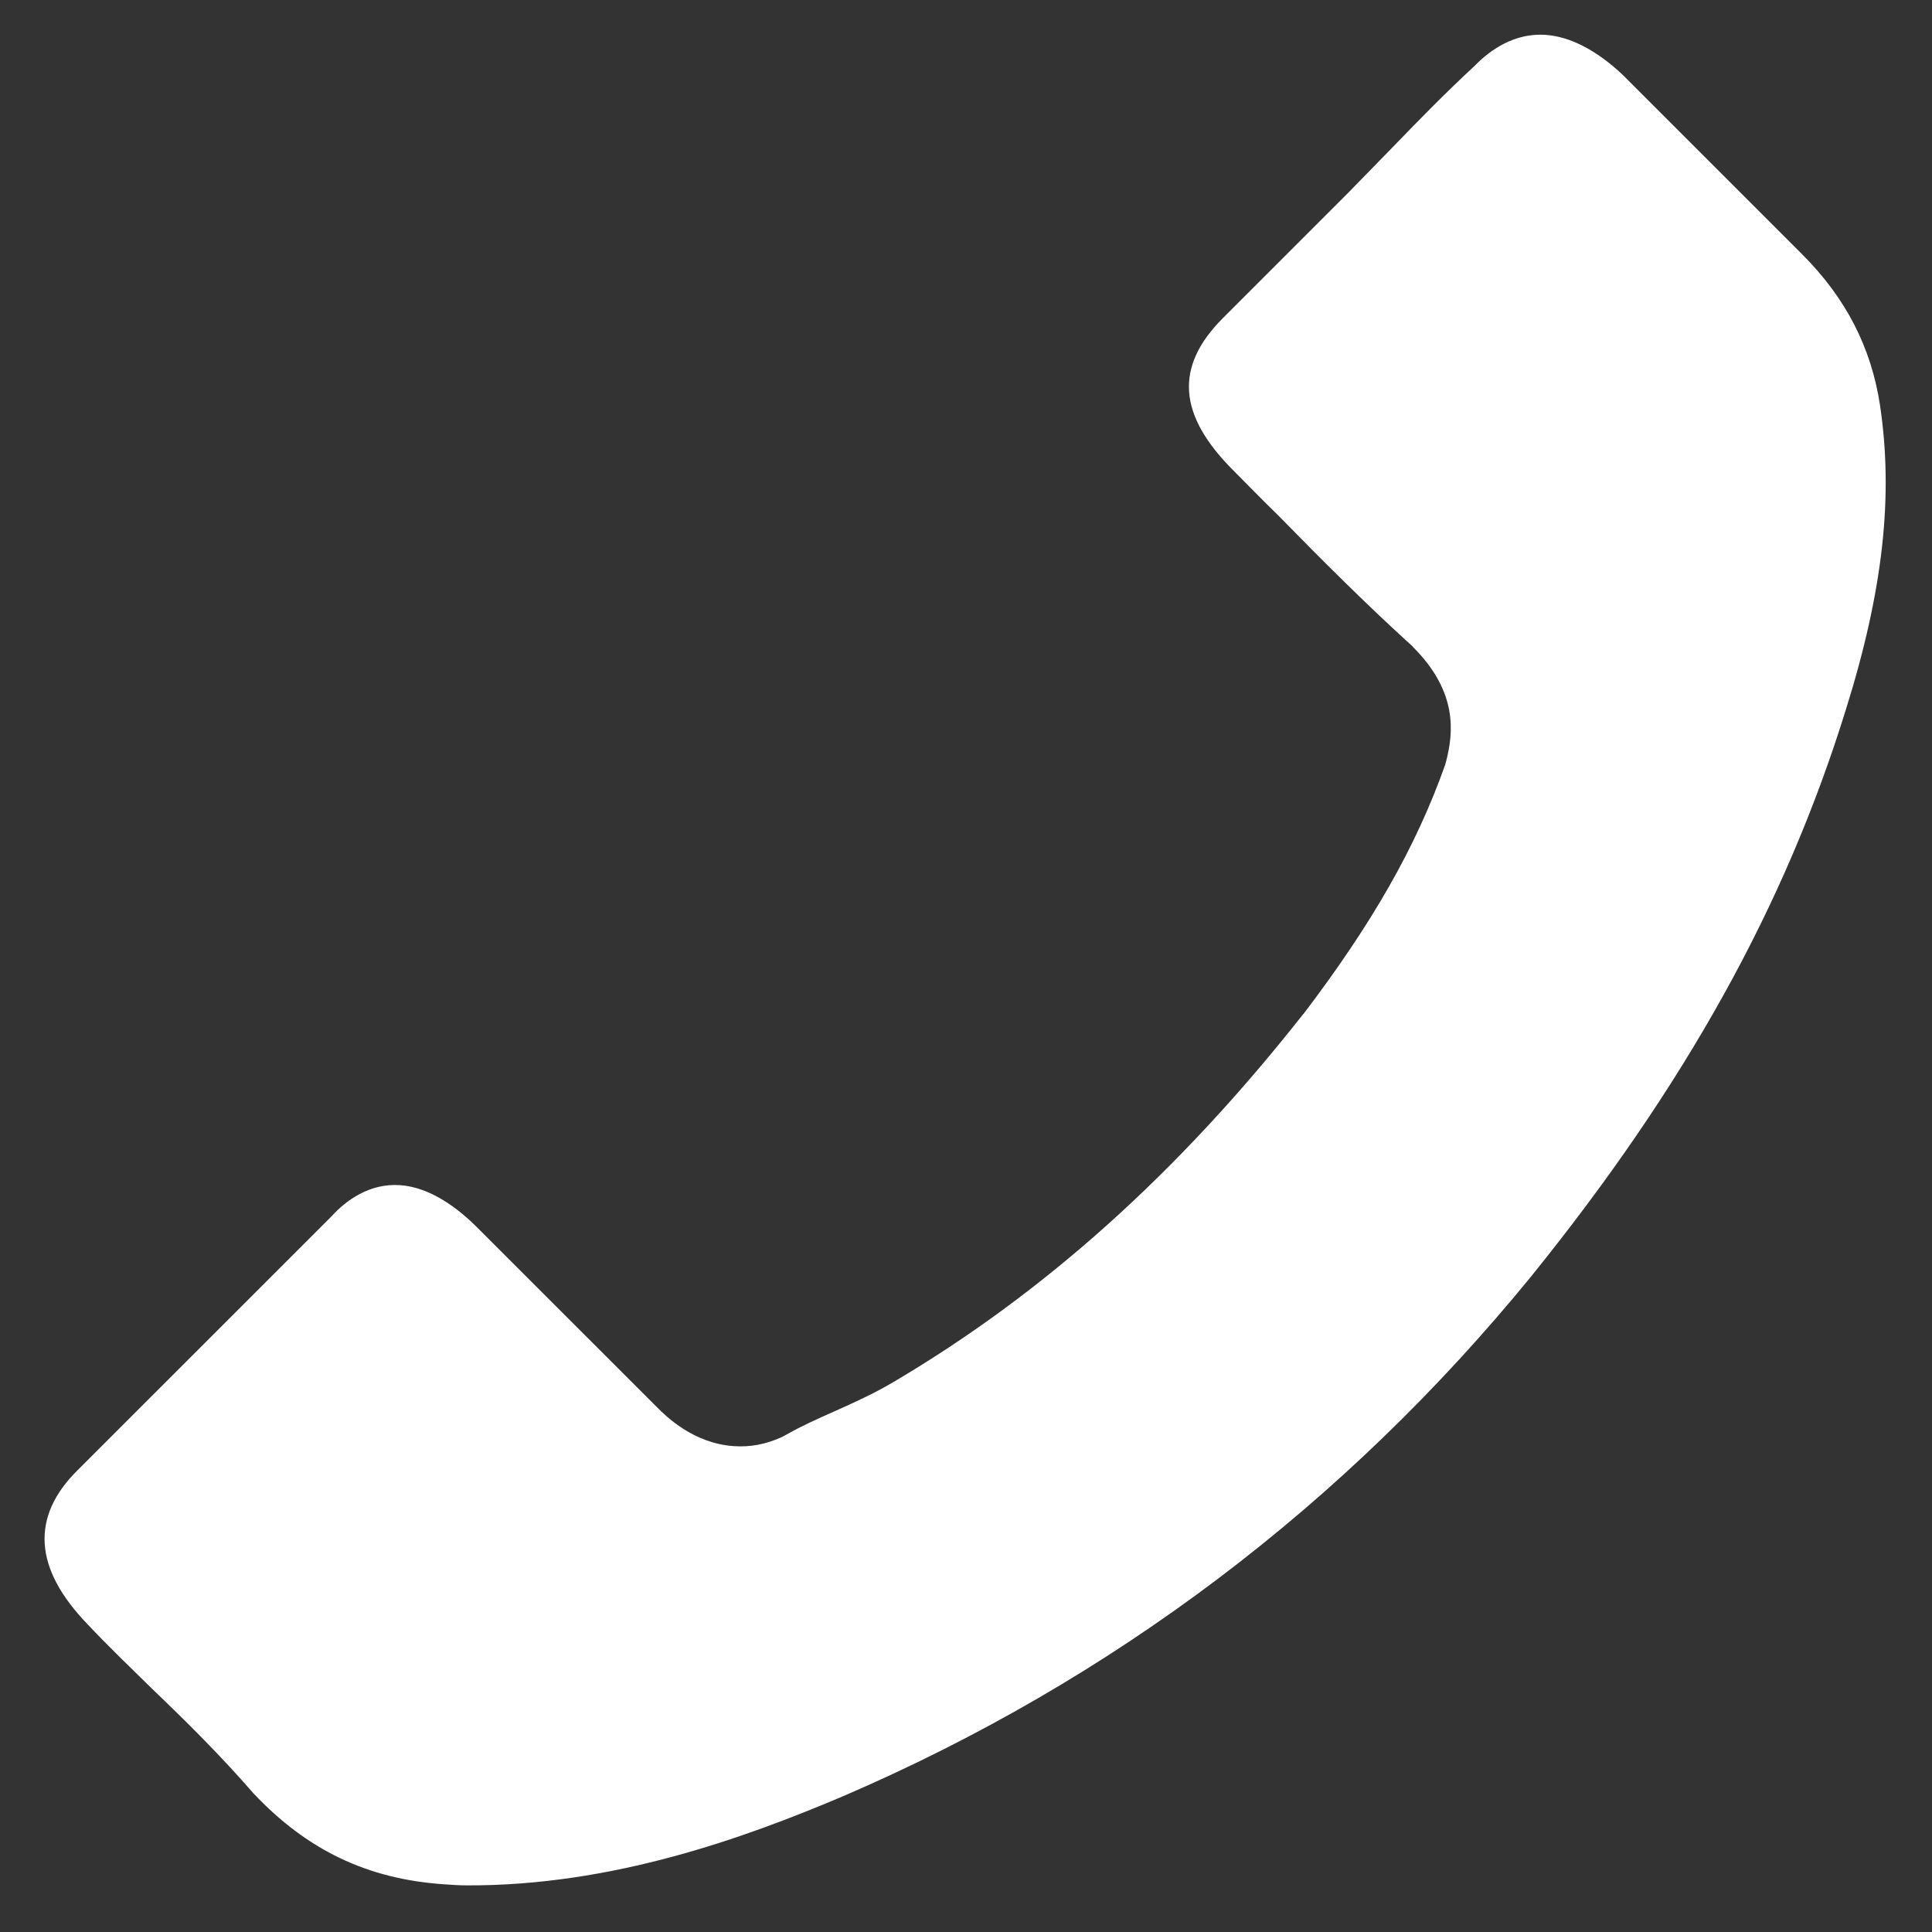 <svg width="23" height="23" viewBox="0 0 23 23" fill="none" xmlns="http://www.w3.org/2000/svg">
<rect x="0" y="0" width="23" height="23" fill="#333333" stroke="none"/>
<path d="M1.043 19.337C1.049 19.343 1.049 19.337 1.043 19.337C1.289 19.599 1.538 19.837 1.807 20.101C2.213 20.49 2.626 20.898 3.018 21.35C3.654 22.024 4.372 22.37 5.286 22.432C5.374 22.438 5.468 22.445 5.556 22.445C7.29 22.452 8.862 21.881 10.036 21.384C13.246 20.002 16.005 17.919 18.23 15.193C20.066 12.919 21.251 10.782 21.974 8.45C22.42 7.027 22.542 5.903 22.381 4.824C22.276 4.134 21.974 3.547 21.454 3.027L19.319 0.892C19.013 0.603 18.698 0.436 18.399 0.415C18.03 0.39 17.746 0.593 17.571 0.768C17.565 0.773 17.56 0.779 17.555 0.784C17.22 1.094 16.903 1.417 16.57 1.762C16.401 1.937 16.227 2.112 16.052 2.293L14.56 3.785C13.981 4.364 14.02 4.939 14.684 5.602C14.865 5.784 15.041 5.965 15.222 6.141C15.749 6.679 16.25 7.18 16.791 7.672C16.803 7.684 16.816 7.691 16.822 7.703C17.361 8.241 17.3 8.728 17.218 9.055C17.213 9.072 17.208 9.089 17.204 9.106C16.856 10.086 16.334 10.996 15.52 12.068L15.514 12.073C14.031 13.957 12.431 15.395 10.629 16.457C10.399 16.593 10.161 16.7 9.935 16.801C9.731 16.892 9.538 16.978 9.375 17.072C9.353 17.082 9.33 17.098 9.308 17.108C9.115 17.195 8.931 17.229 8.737 17.216C8.251 17.183 7.925 16.857 7.819 16.75L5.677 14.609C5.464 14.396 5.131 14.134 4.762 14.109C4.398 14.084 4.115 14.293 3.947 14.48C3.941 14.485 3.941 14.485 3.936 14.491L0.924 17.502C0.361 18.059 0.403 18.675 1.043 19.337Z" fill="white"/>
</svg>
